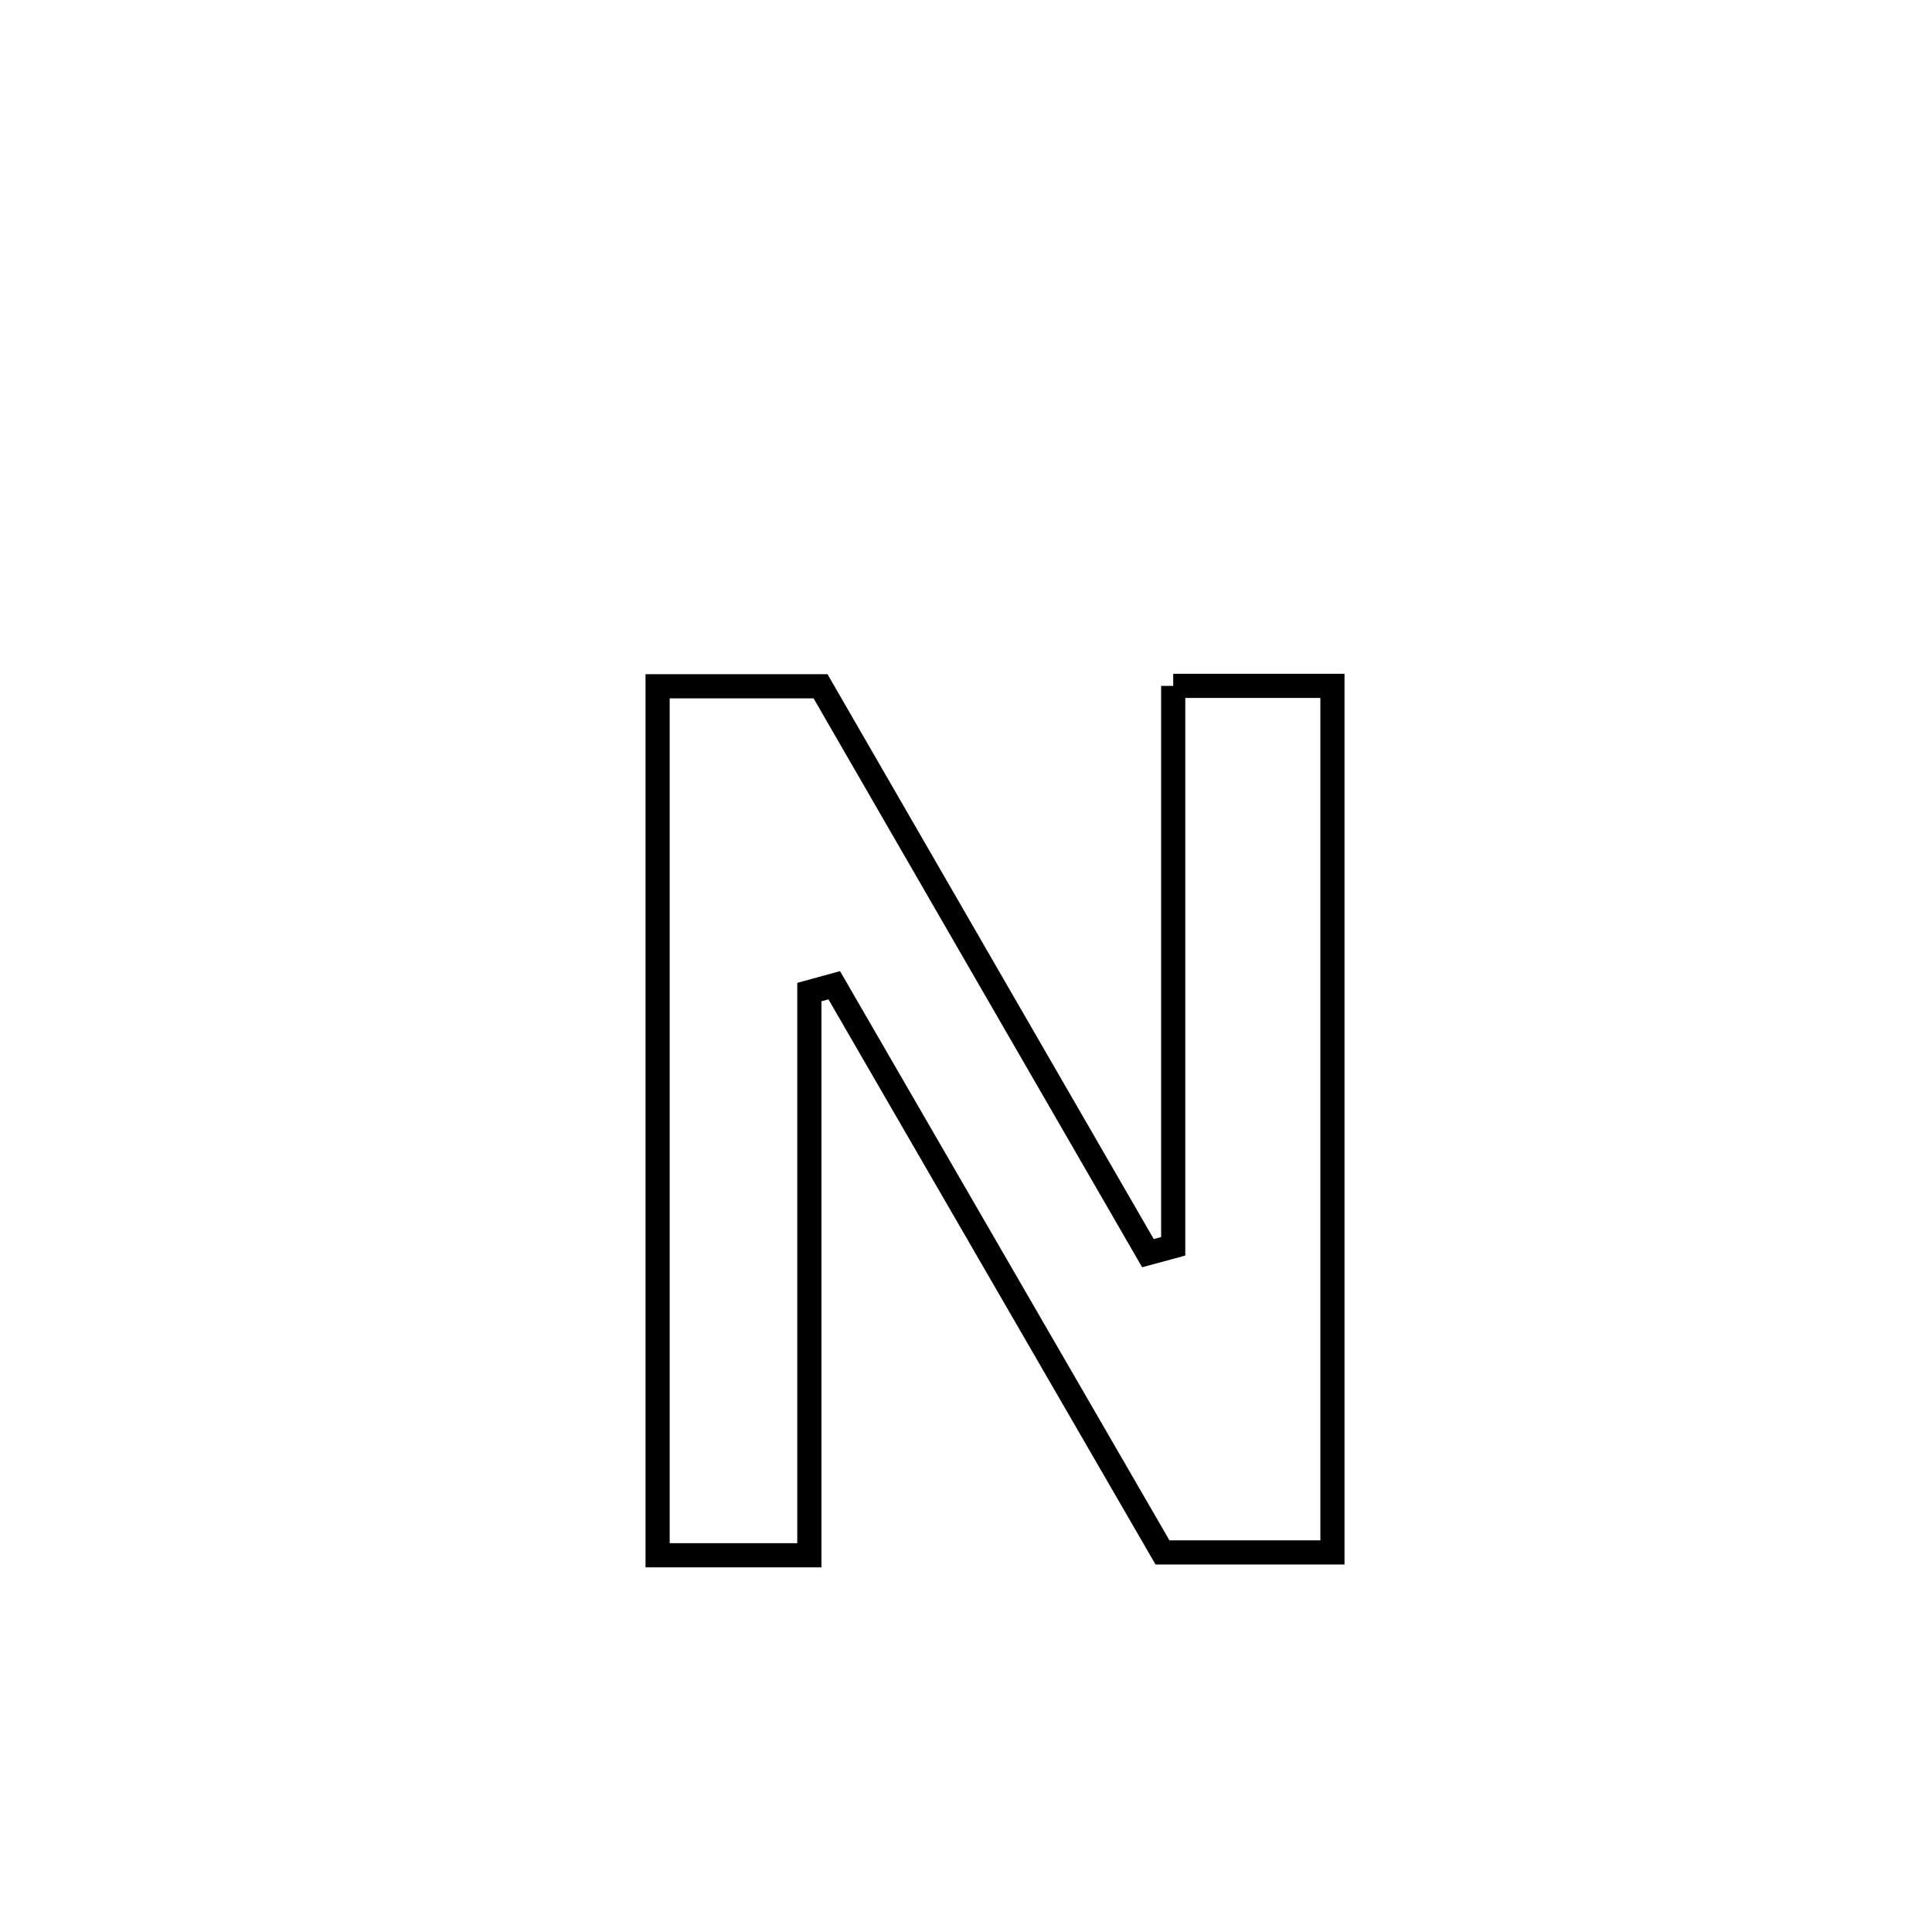 <svg xmlns="http://www.w3.org/2000/svg" viewBox="0.0 0.0 24.0 24.0" height="200px" width="200px"><path fill="none" stroke="black" stroke-width=".3" stroke-opacity="1.0"  filling="0" d="M14.574 8.52 L14.574 8.52 C15.233 8.52 15.893 8.52 16.552 8.52 L16.552 8.52 C16.552 10.314 16.552 12.108 16.552 13.903 C16.552 15.697 16.552 17.491 16.552 19.285 L16.552 19.285 C16.52 19.285 14.448 19.285 14.441 19.285 L14.441 19.285 C13.761 18.111 13.082 16.937 12.402 15.762 C11.722 14.588 11.042 13.413 10.363 12.239 L10.363 12.239 C10.26 12.267 10.157 12.296 10.054 12.324 L10.054 12.324 C10.054 14.656 10.054 16.988 10.054 19.32 L10.054 19.32 C9.426 19.32 8.797 19.32 8.169 19.32 L8.169 19.32 C8.169 17.521 8.169 15.722 8.169 13.922 C8.169 12.123 8.169 10.324 8.169 8.525 L8.169 8.525 C8.843 8.525 9.518 8.525 10.193 8.525 L10.193 8.525 C10.871 9.698 11.548 10.872 12.226 12.046 C12.904 13.219 13.582 14.393 14.26 15.567 L14.26 15.567 C14.365 15.538 14.469 15.51 14.574 15.482 L14.574 15.482 C14.574 13.161 14.574 10.84 14.574 8.52 L14.574 8.52"></path></svg>